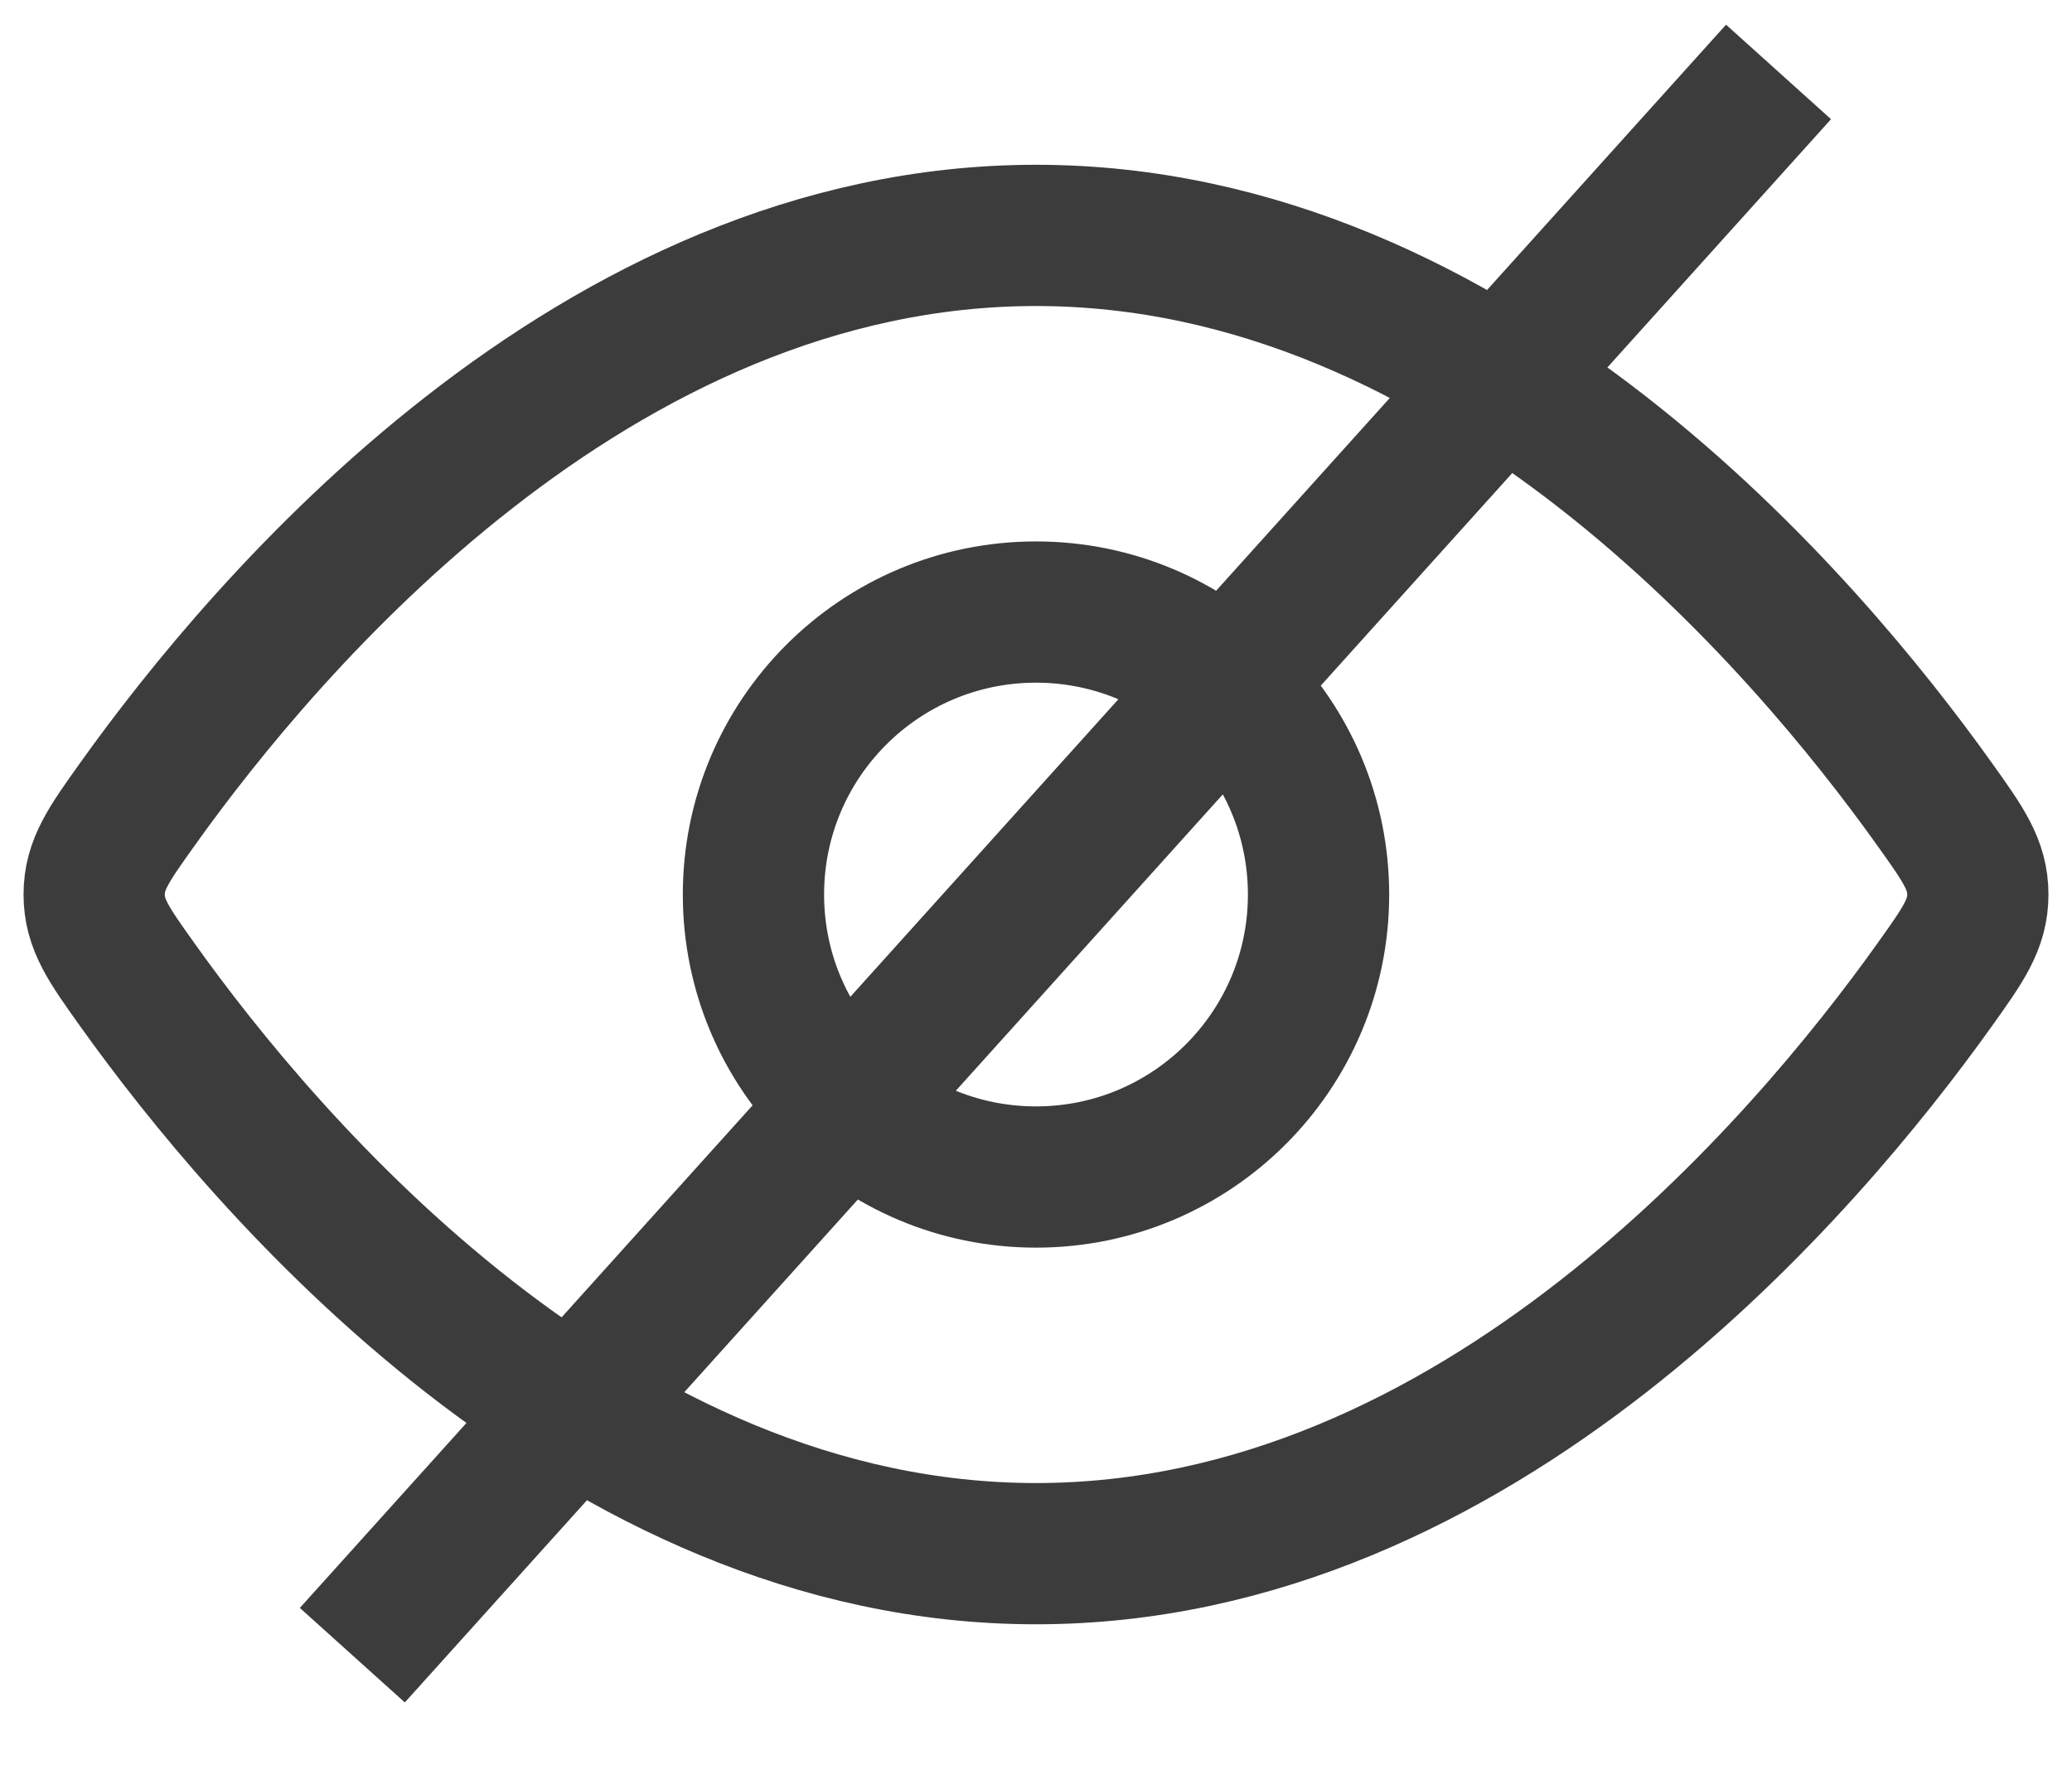 <svg width="22" height="19" viewBox="0 0 22 19" fill="none" xmlns="http://www.w3.org/2000/svg">
<path d="M3.741 17.578L18.884 0.764M20.544 8.545C20.848 8.971 21 9.184 21 9.5C21 9.815 20.848 10.029 20.544 10.455C19.178 12.371 15.689 16.5 11 16.5C6.311 16.5 2.822 12.371 1.456 10.455C1.152 10.029 1 9.815 1 9.5C1 9.184 1.152 8.971 1.456 8.545C2.822 6.629 6.311 2.5 11 2.5C15.689 2.5 19.178 6.629 20.544 8.545ZM14 9.5C14 7.843 12.657 6.5 11 6.5C9.343 6.5 8 7.843 8 9.5C8 11.157 9.343 12.5 11 12.5C12.657 12.5 14 11.157 14 9.5Z" stroke="#3C3C3C" stroke-width="1.5"/>
</svg>
